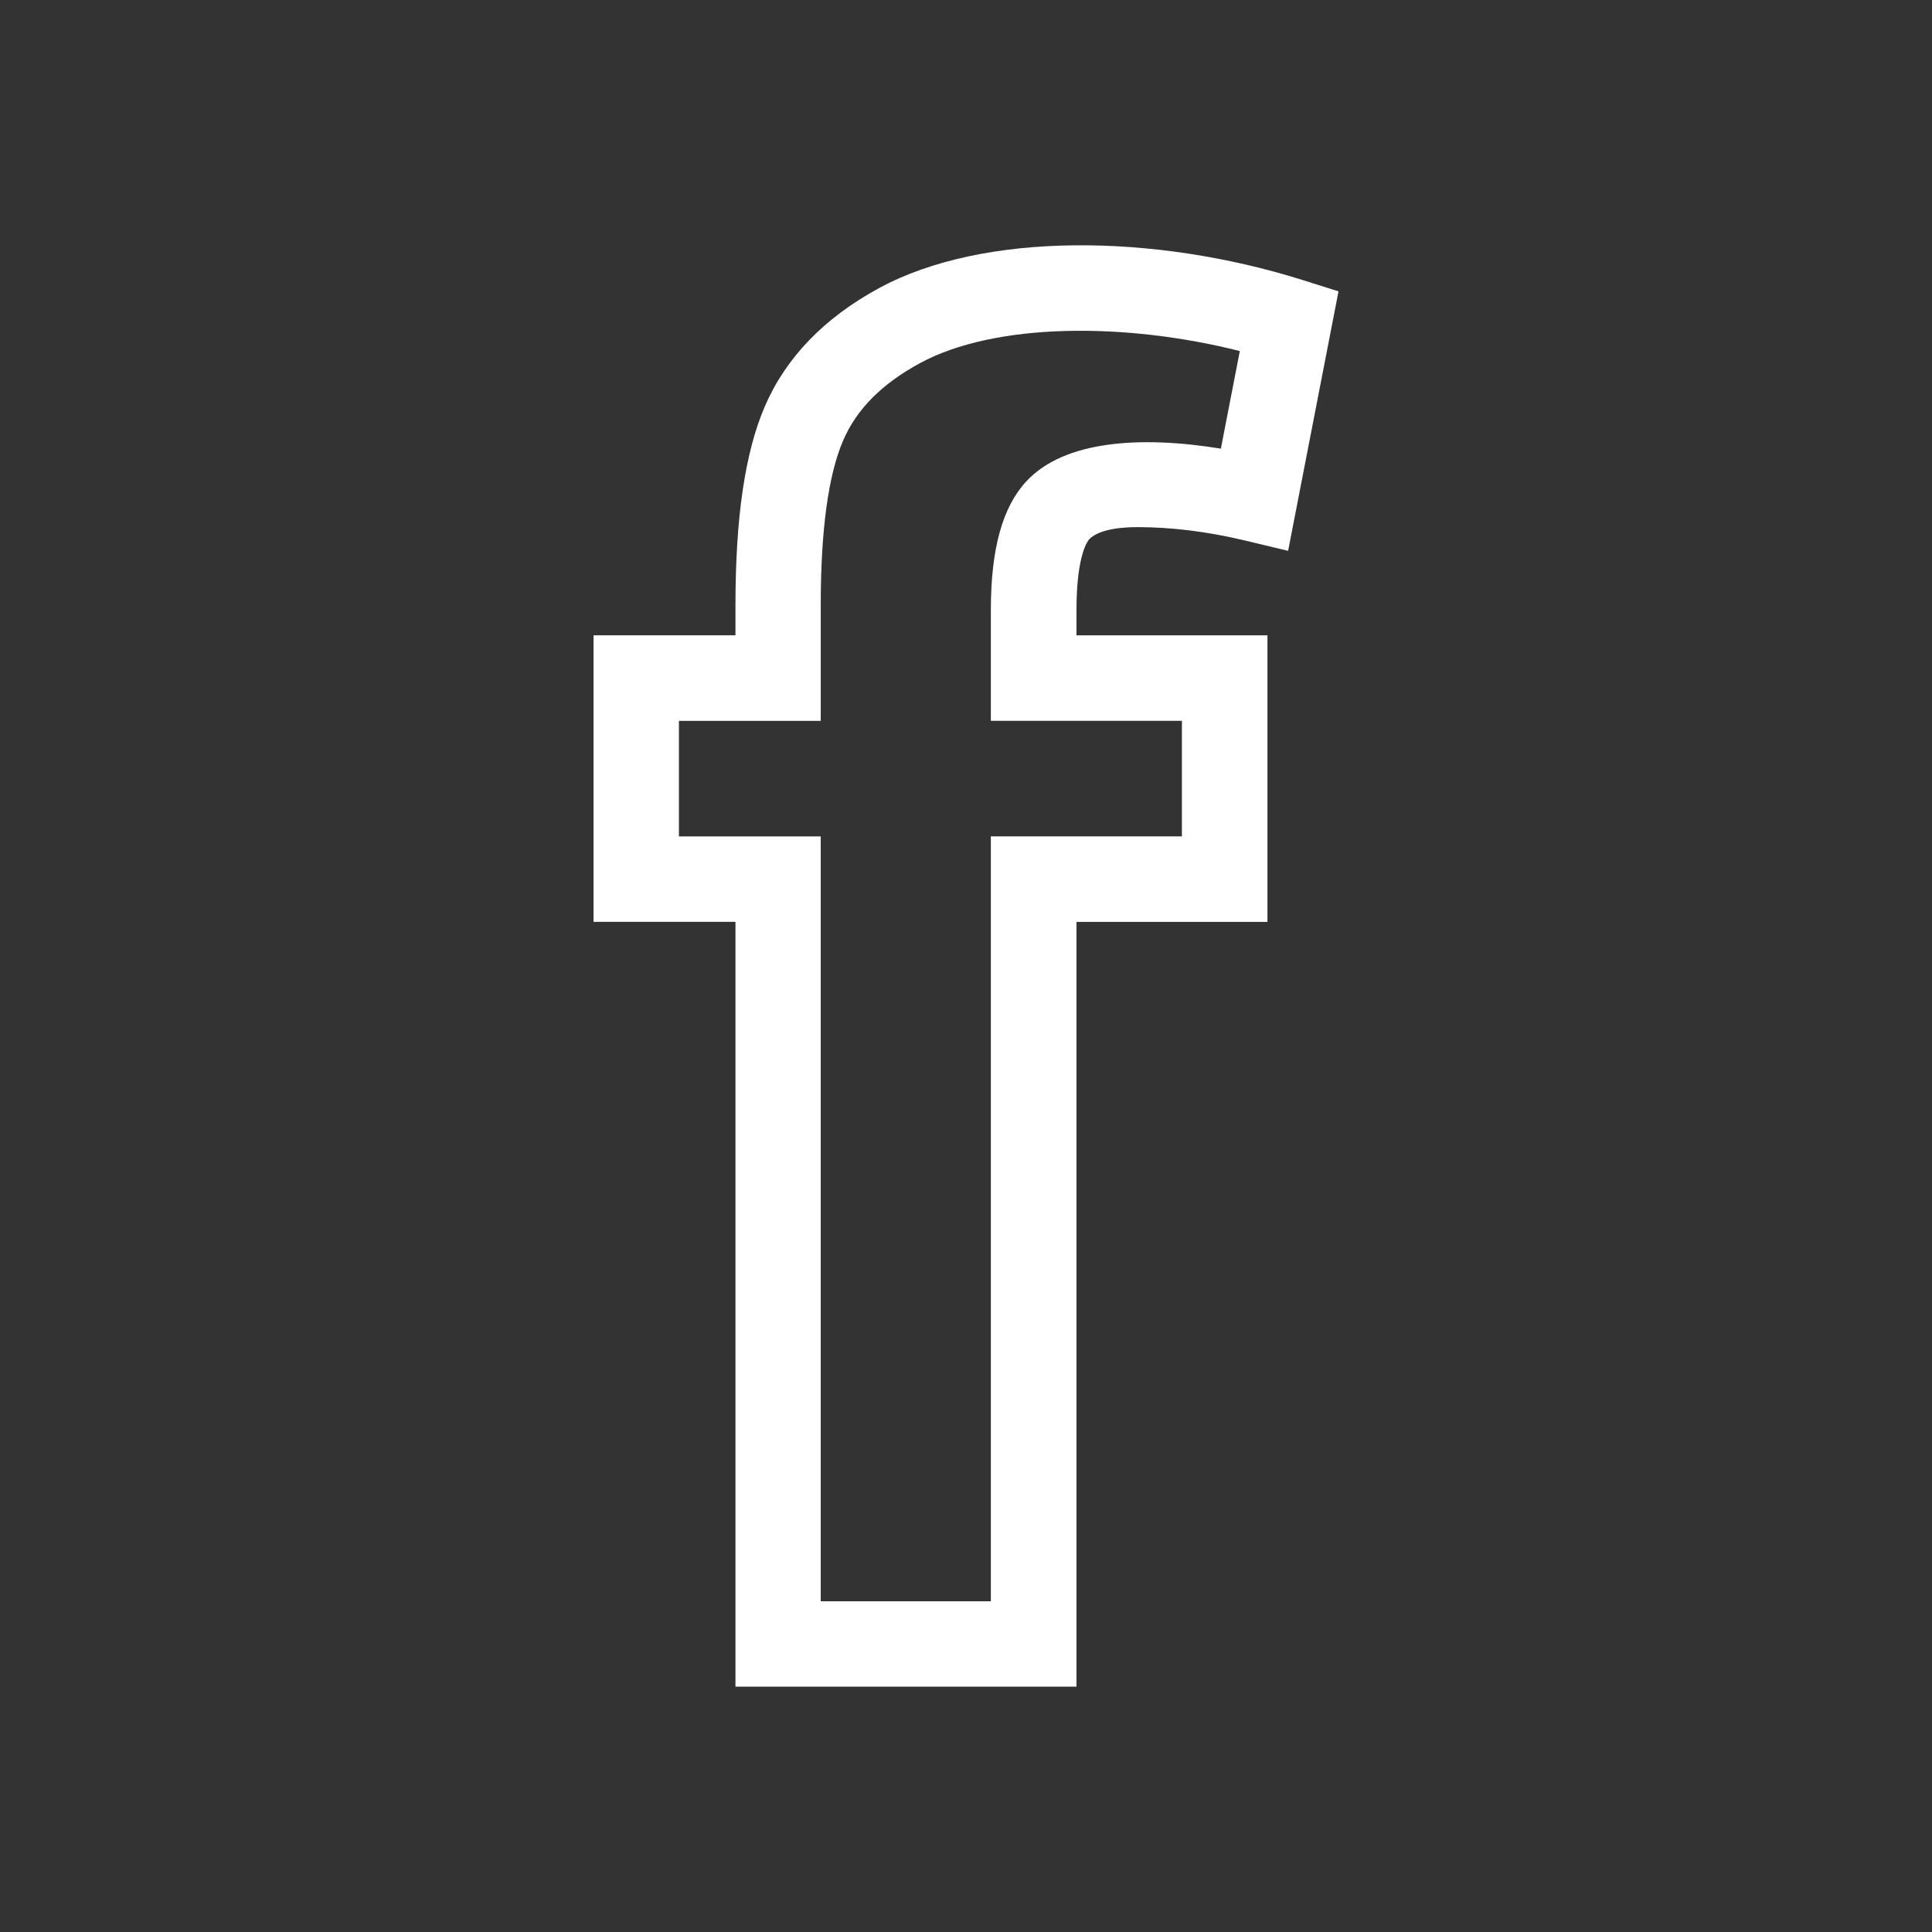 <?xml version="1.0" encoding="utf-8"?>
<!-- Generator: Adobe Illustrator 16.0.0, SVG Export Plug-In . SVG Version: 6.00 Build 0)  -->
<!DOCTYPE svg PUBLIC "-//W3C//DTD SVG 1.1//EN" "http://www.w3.org/Graphics/SVG/1.1/DTD/svg11.dtd">
<svg version="1.1" id="Calque_1" xmlns="http://www.w3.org/2000/svg" xmlns:xlink="http://www.w3.org/1999/xlink" x="0px" y="0px"
	 width="37px" height="37px" viewBox="0 0 37 37" enable-background="new 0 0 37 37" xml:space="preserve">
<rect x="0" y="0" width="37" height="37" fill="#333333" stroke="none"/>
<g>
	<path fill="#FFFFFF" d="M16.836,5.517c-1.051,0.57-1.786,1.332-2.189,2.267c-0.378,0.878-0.562,2.122-0.562,3.809v0.574h-2.718
		v5.487h2.718v14.647h6.531V17.655h3.657v-5.487h-3.657v-0.487c0-1.057,0.217-1.323,0.243-1.352c0.142-0.151,0.47-0.234,0.925-0.234
		c0.647,0,1.342,0.085,2.057,0.256l0.828,0.198l0.965-4.969l-0.696-0.22C22.104,4.471,18.836,4.432,16.836,5.517z M23.381,8.592
		c-1.545-0.251-3-0.154-3.723,0.624c-0.459,0.492-0.682,1.296-0.682,2.463v2.125h3.659v2.214h-3.659v14.649h-3.258V16.019h-2.716
		v-2.214h2.716v-2.211c0-1.438,0.145-2.501,0.43-3.16c0.259-0.599,0.738-1.081,1.468-1.478c1.433-0.778,3.919-0.79,6.128-0.233
		L23.381,8.592z"/>
</g>
</svg>
